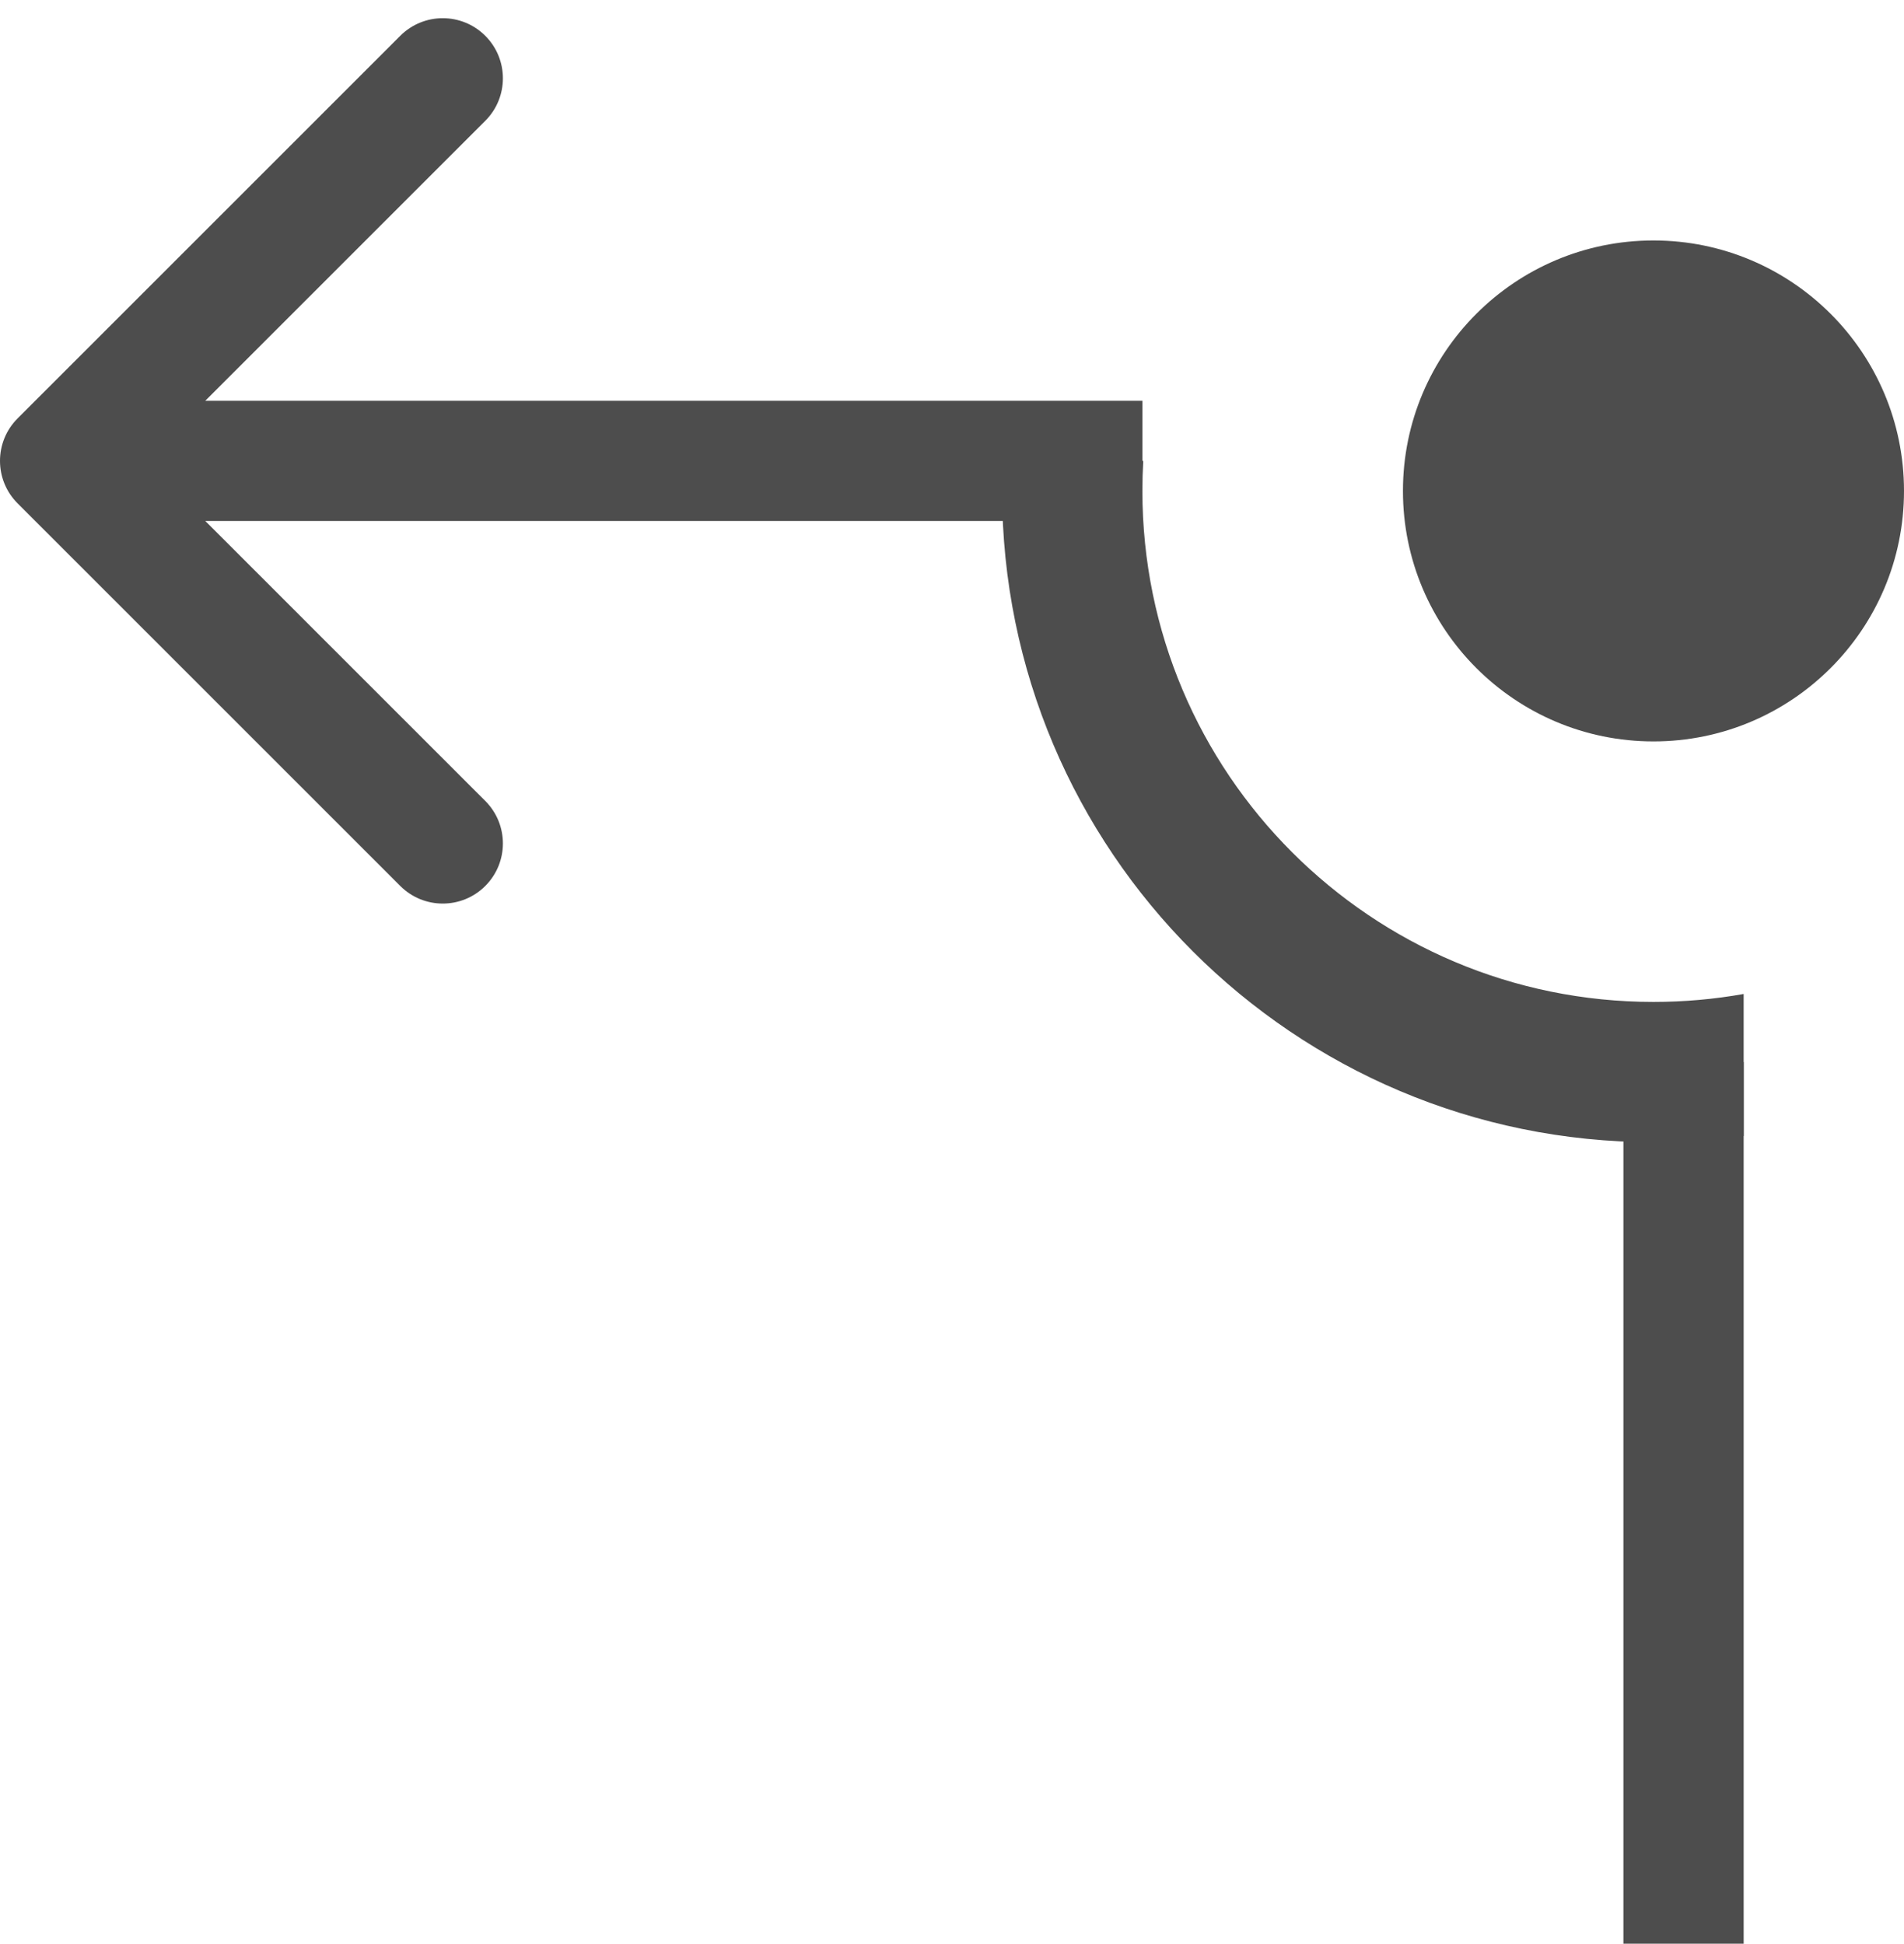 <svg width="95" height="97" viewBox="0 0 95 97" fill="none" xmlns="http://www.w3.org/2000/svg">
<circle cx="82.5" cy="24.5" r="12.5" fill="#4D4D4D"/>
<line x1="84" y1="53" x2="84" y2="97" stroke="#4D4D4D" stroke-width="6"/>
<path d="M0.879 20.879C-0.293 22.05 -0.293 23.95 0.879 25.121L19.971 44.213C21.142 45.385 23.042 45.385 24.213 44.213C25.385 43.042 25.385 41.142 24.213 39.971L7.243 23L24.213 6.029C25.385 4.858 25.385 2.958 24.213 1.787C23.042 0.615 21.142 0.615 19.971 1.787L0.879 20.879ZM57 20L3 20L3 26L57 26L57 20Z" fill="#4D4D4D"/>
<path fill-rule="evenodd" clip-rule="evenodd" d="M87 49.604C85.539 49.864 84.035 50 82.5 50C68.417 50 57 38.583 57 24.5C57 23.997 57.015 23.496 57.043 23H50.034C50.011 23.497 50 23.997 50 24.5C50 42.449 64.551 57 82.5 57C84.027 57 85.529 56.895 87 56.691V49.604Z" fill="#4D4D4D"/>
</svg>
